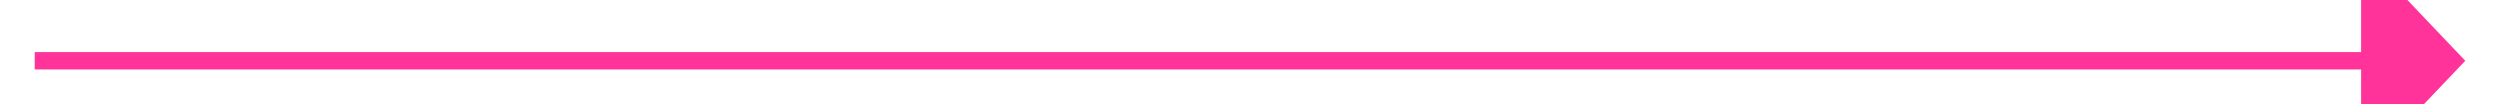 ﻿<?xml version="1.0" encoding="utf-8"?>
<svg version="1.1" xmlns:xlink="http://www.w3.org/1999/xlink" width="144px" height="6px" preserveAspectRatio="xMinYMid meet" viewBox="486 3371  144 4" xmlns="http://www.w3.org/2000/svg">
  <path d="M 622 3379.8  L 628 3373.5  L 622 3367.2  L 622 3379.8  Z " fill-rule="nonzero" fill="#ff3399" stroke="none" />
  <path d="M 488 3373.5  L 623 3373.5  " stroke-width="1" stroke="#ff3399" fill="none" />
</svg>